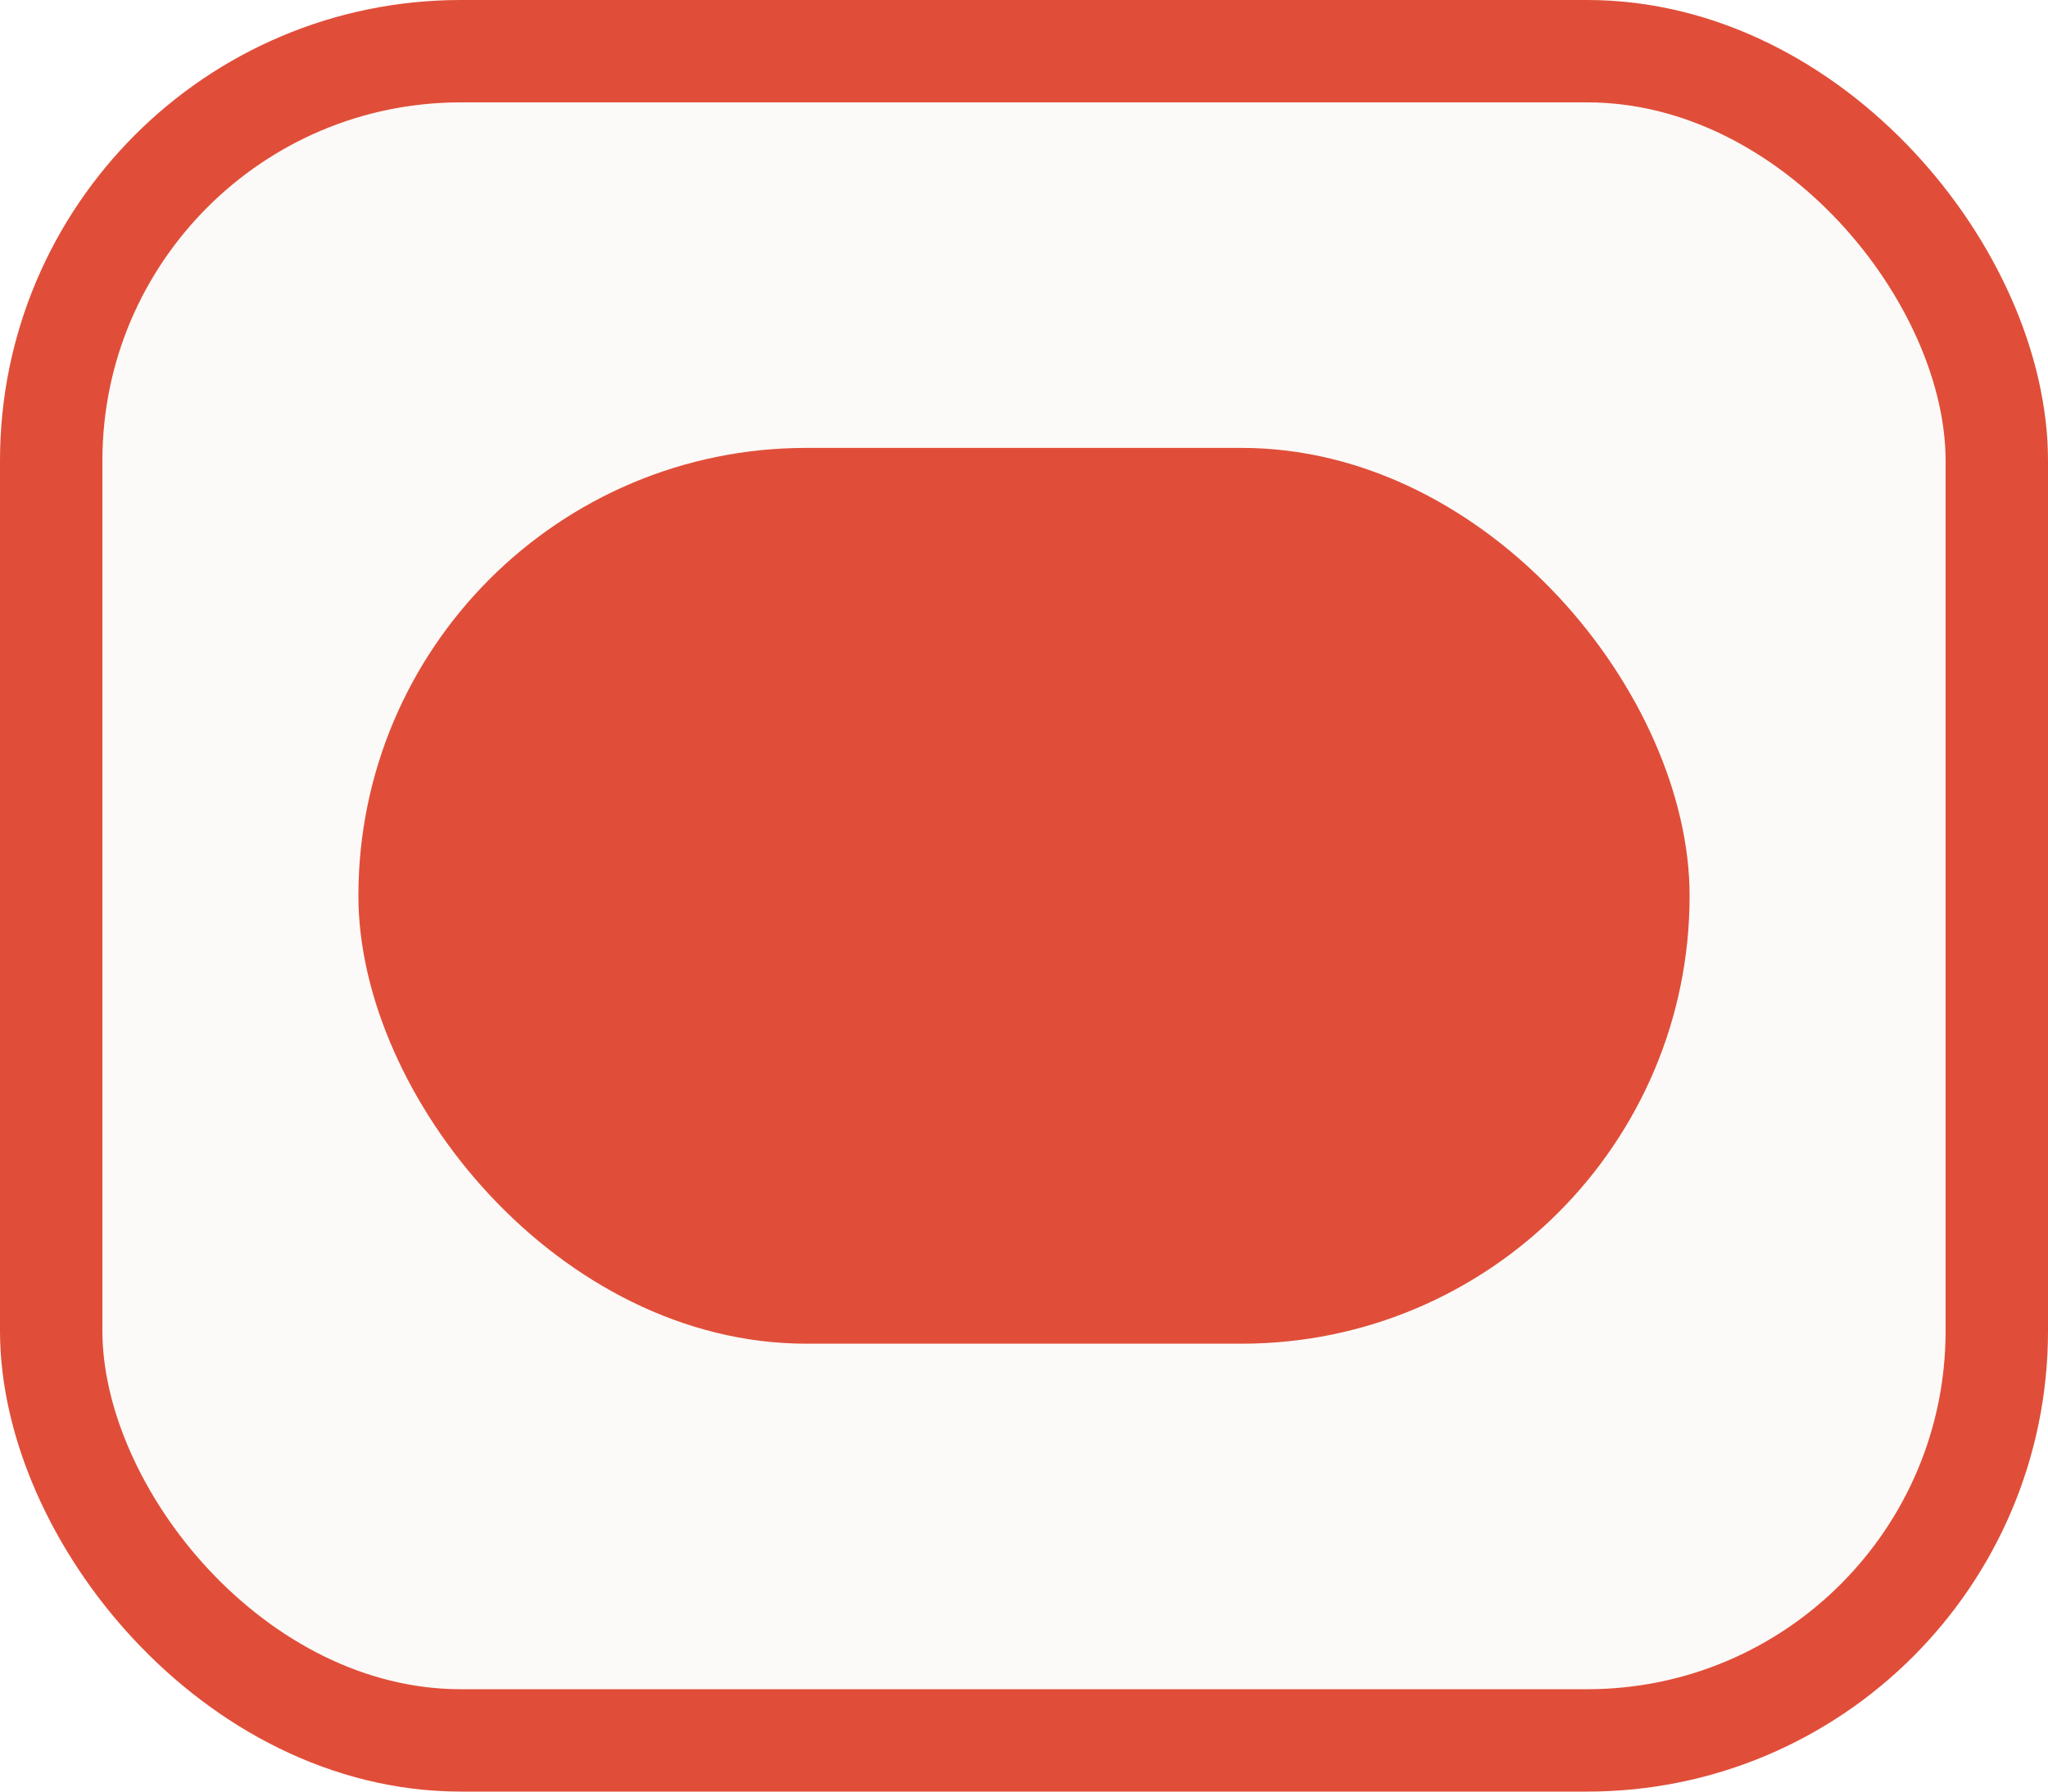 <svg width="40" height="35" viewBox="0 0 40 35" fill="none" xmlns="http://www.w3.org/2000/svg">
<rect x="1" y="1" width="38" height="33" rx="8" fill="#C39367" fill-opacity="0.05" stroke="#E04E39" stroke-width="2"/>
<rect x="7" y="8.75" width="26" height="17.5" rx="8.75" fill="#E04E39"/>
</svg>
